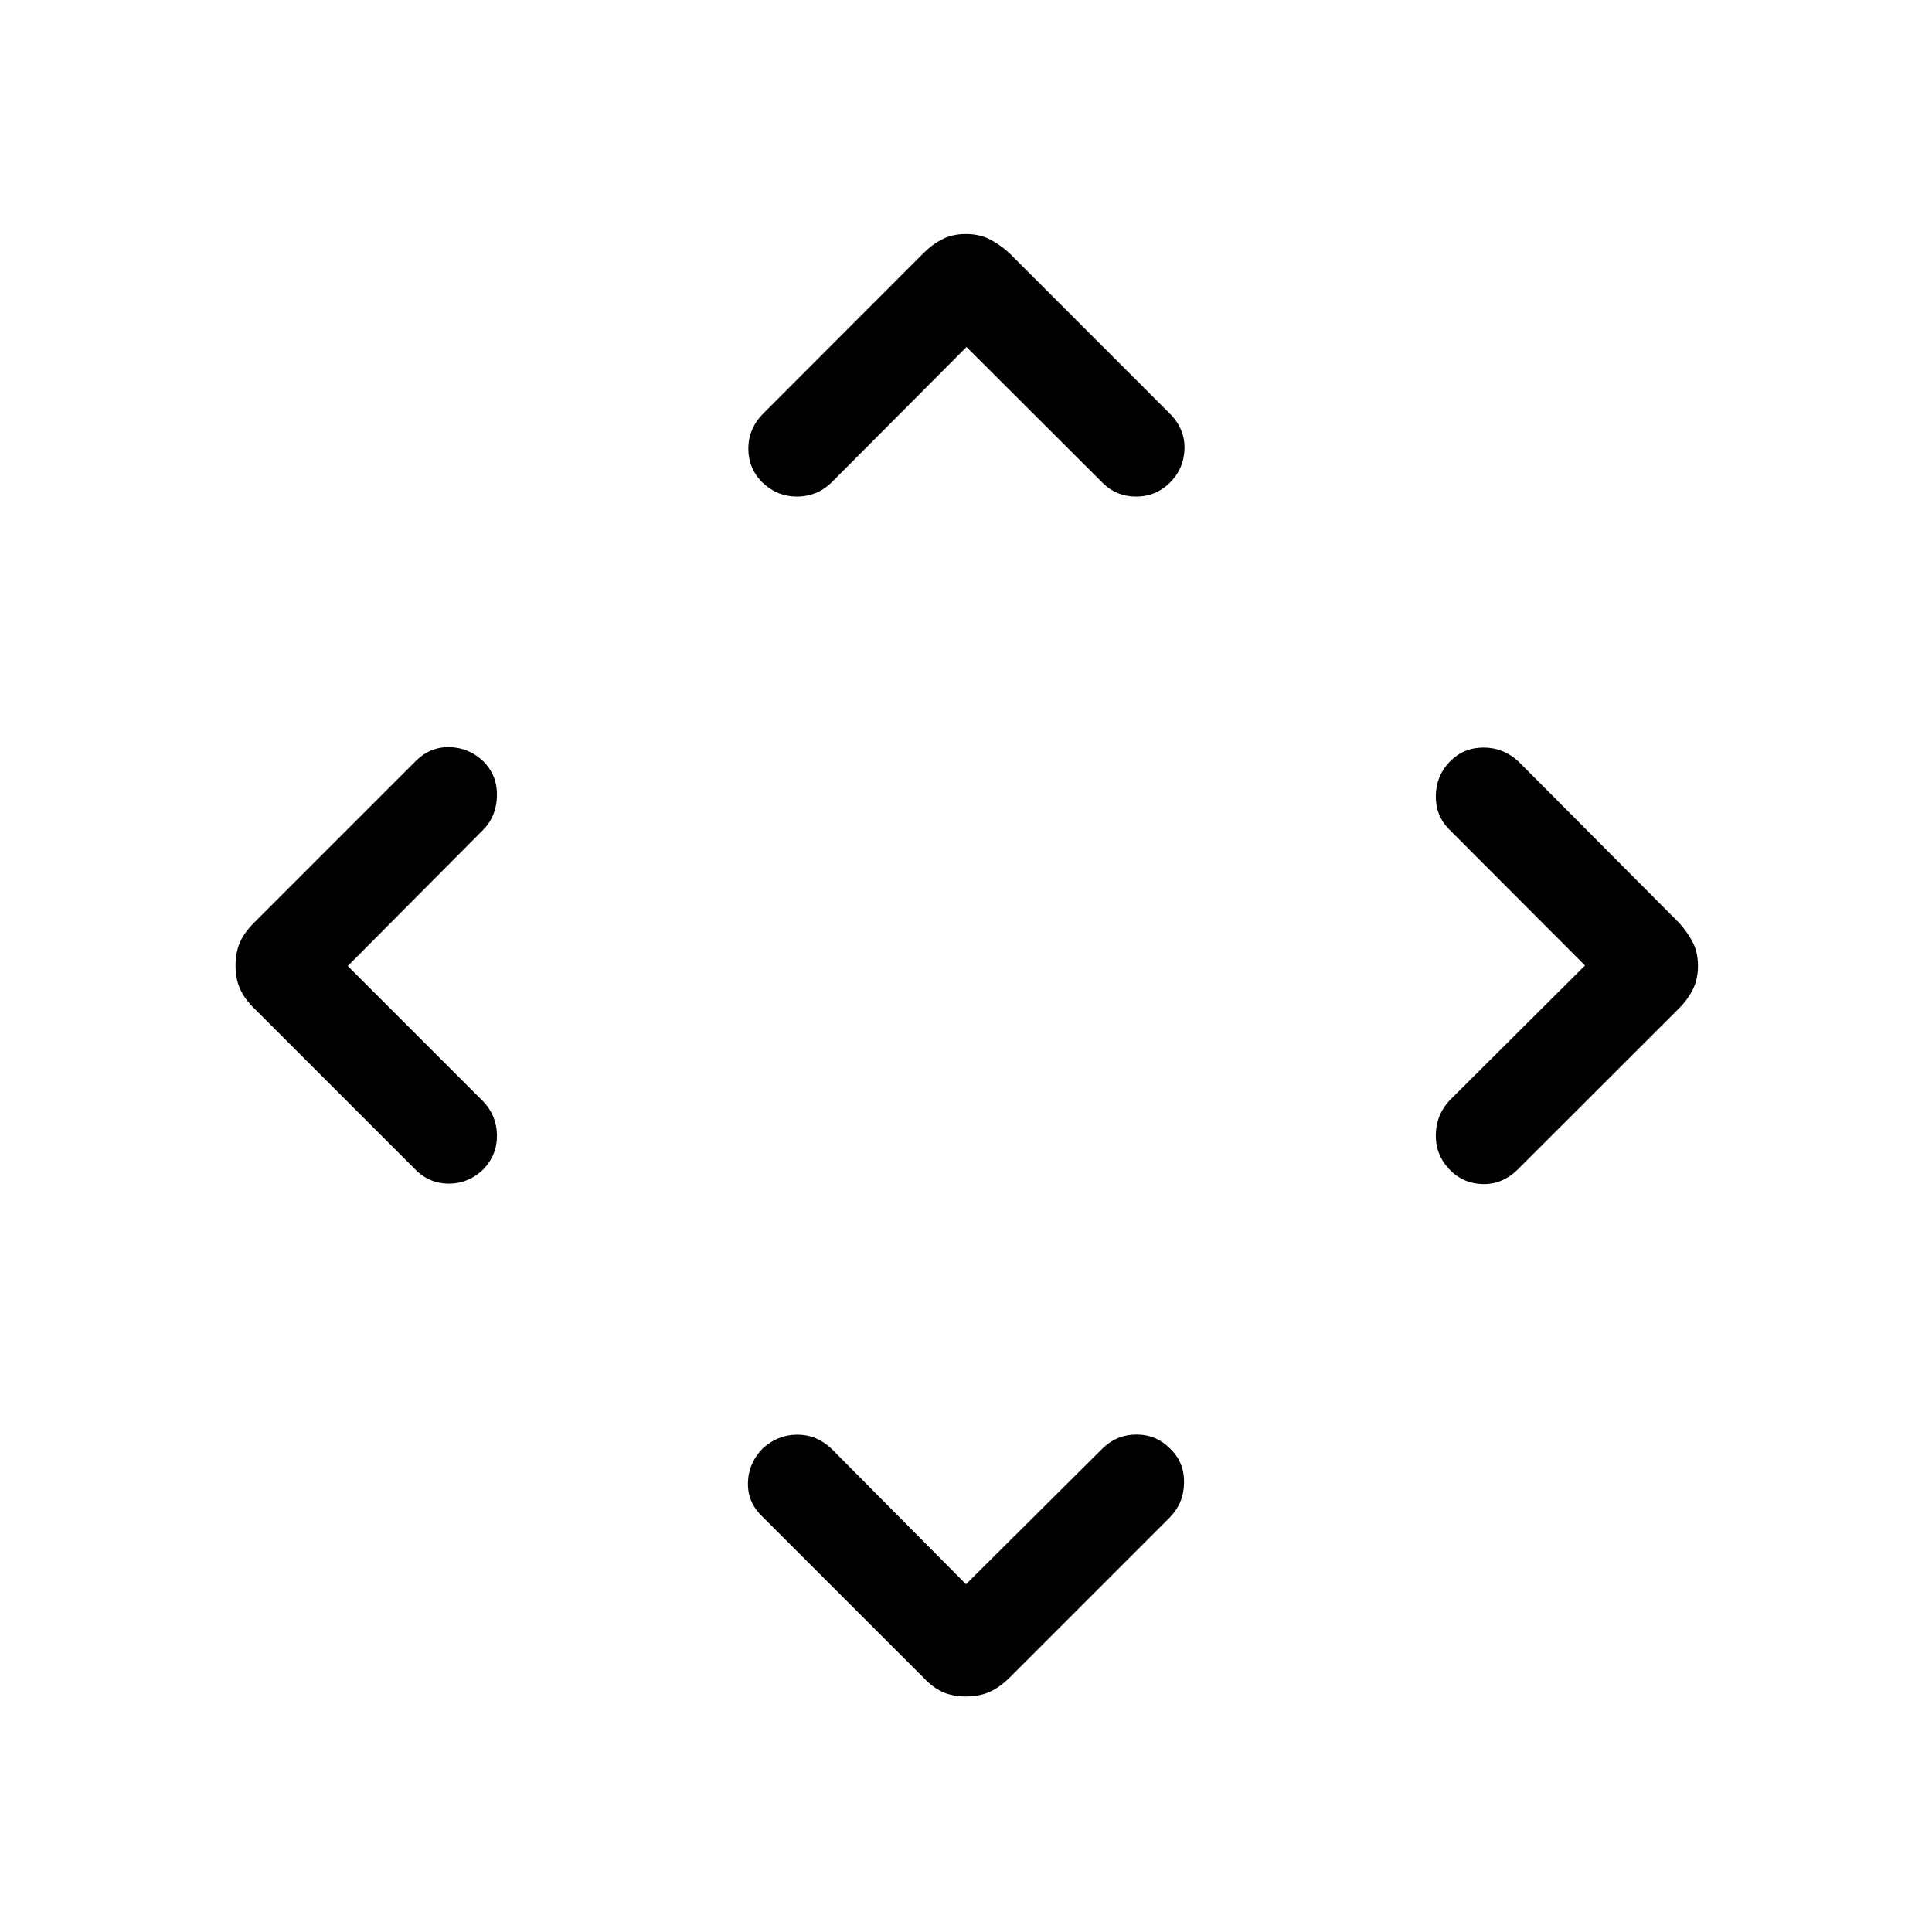 <svg xmlns="http://www.w3.org/2000/svg" height="40" viewBox="0 -960 960 960" width="40"><path d="m480-172.807 68.141-67.757q6.983-6.679 16.754-6.621 9.771.057 16.707 7.17 6.936 6.728 6.743 16.906-.192 10.177-7.193 17.212l-79.712 79.712q-5.14 4.94-10.106 7.043-4.967 2.102-11.468 2.102-6.502 0-11.434-2.222-4.932-2.222-9.33-6.906l-80.23-80.204q-7.461-7.039-7.224-16.869.237-9.831 7.44-17.165 7.506-6.722 17.144-6.722 9.637 0 17.011 7.064L480-172.807ZM172.807-480l67.257 67.257q6.679 6.982 6.871 16.657.193 9.675-6.529 16.9-7.436 7.301-17.408 7.301-9.972 0-17.06-7.445l-79.753-79.755q-4.701-4.615-6.923-9.581-2.222-4.967-2.222-11.468 0-6.502 2.102-11.434 2.103-4.932 7.026-9.855l80.524-80.524q7.001-7.001 16.69-6.796 9.69.205 16.896 7.141 6.85 6.936 6.657 17.048-.192 10.112-6.871 16.913L172.807-480Zm614.771-.25-67.642-67.776q-6.679-6.801-6.487-16.72.193-9.92 7-16.856 6.808-6.936 16.683-6.936t17.406 6.936l79.802 80.162q4.415 4.94 6.896 9.906t2.481 11.468q0 6.502-2.508 11.604-2.508 5.102-6.972 9.56l-80.109 80.03q-7.587 7.461-17.421 7.224-9.835-.237-16.771-7.537-6.679-7.217-6.487-17.064.193-9.848 6.872-16.994l67.257-67.007ZM480.25-787.578l-67.391 67.642q-7.194 6.679-16.849 6.679-9.654 0-16.825-6.679-7.3-6.936-7.332-17.027-.032-10.091 7.43-17.575l79.602-79.682q4.475-4.481 9.511-6.989t11.538-2.508q6.502 0 11.534 2.481 5.032 2.481 9.955 6.879l80.589 80.614q6.936 7.496 6.539 17.184-.398 9.687-7.334 16.495-6.935 6.807-16.663 6.807-9.727 0-16.528-6.679l-67.776-67.642Z"/></svg>